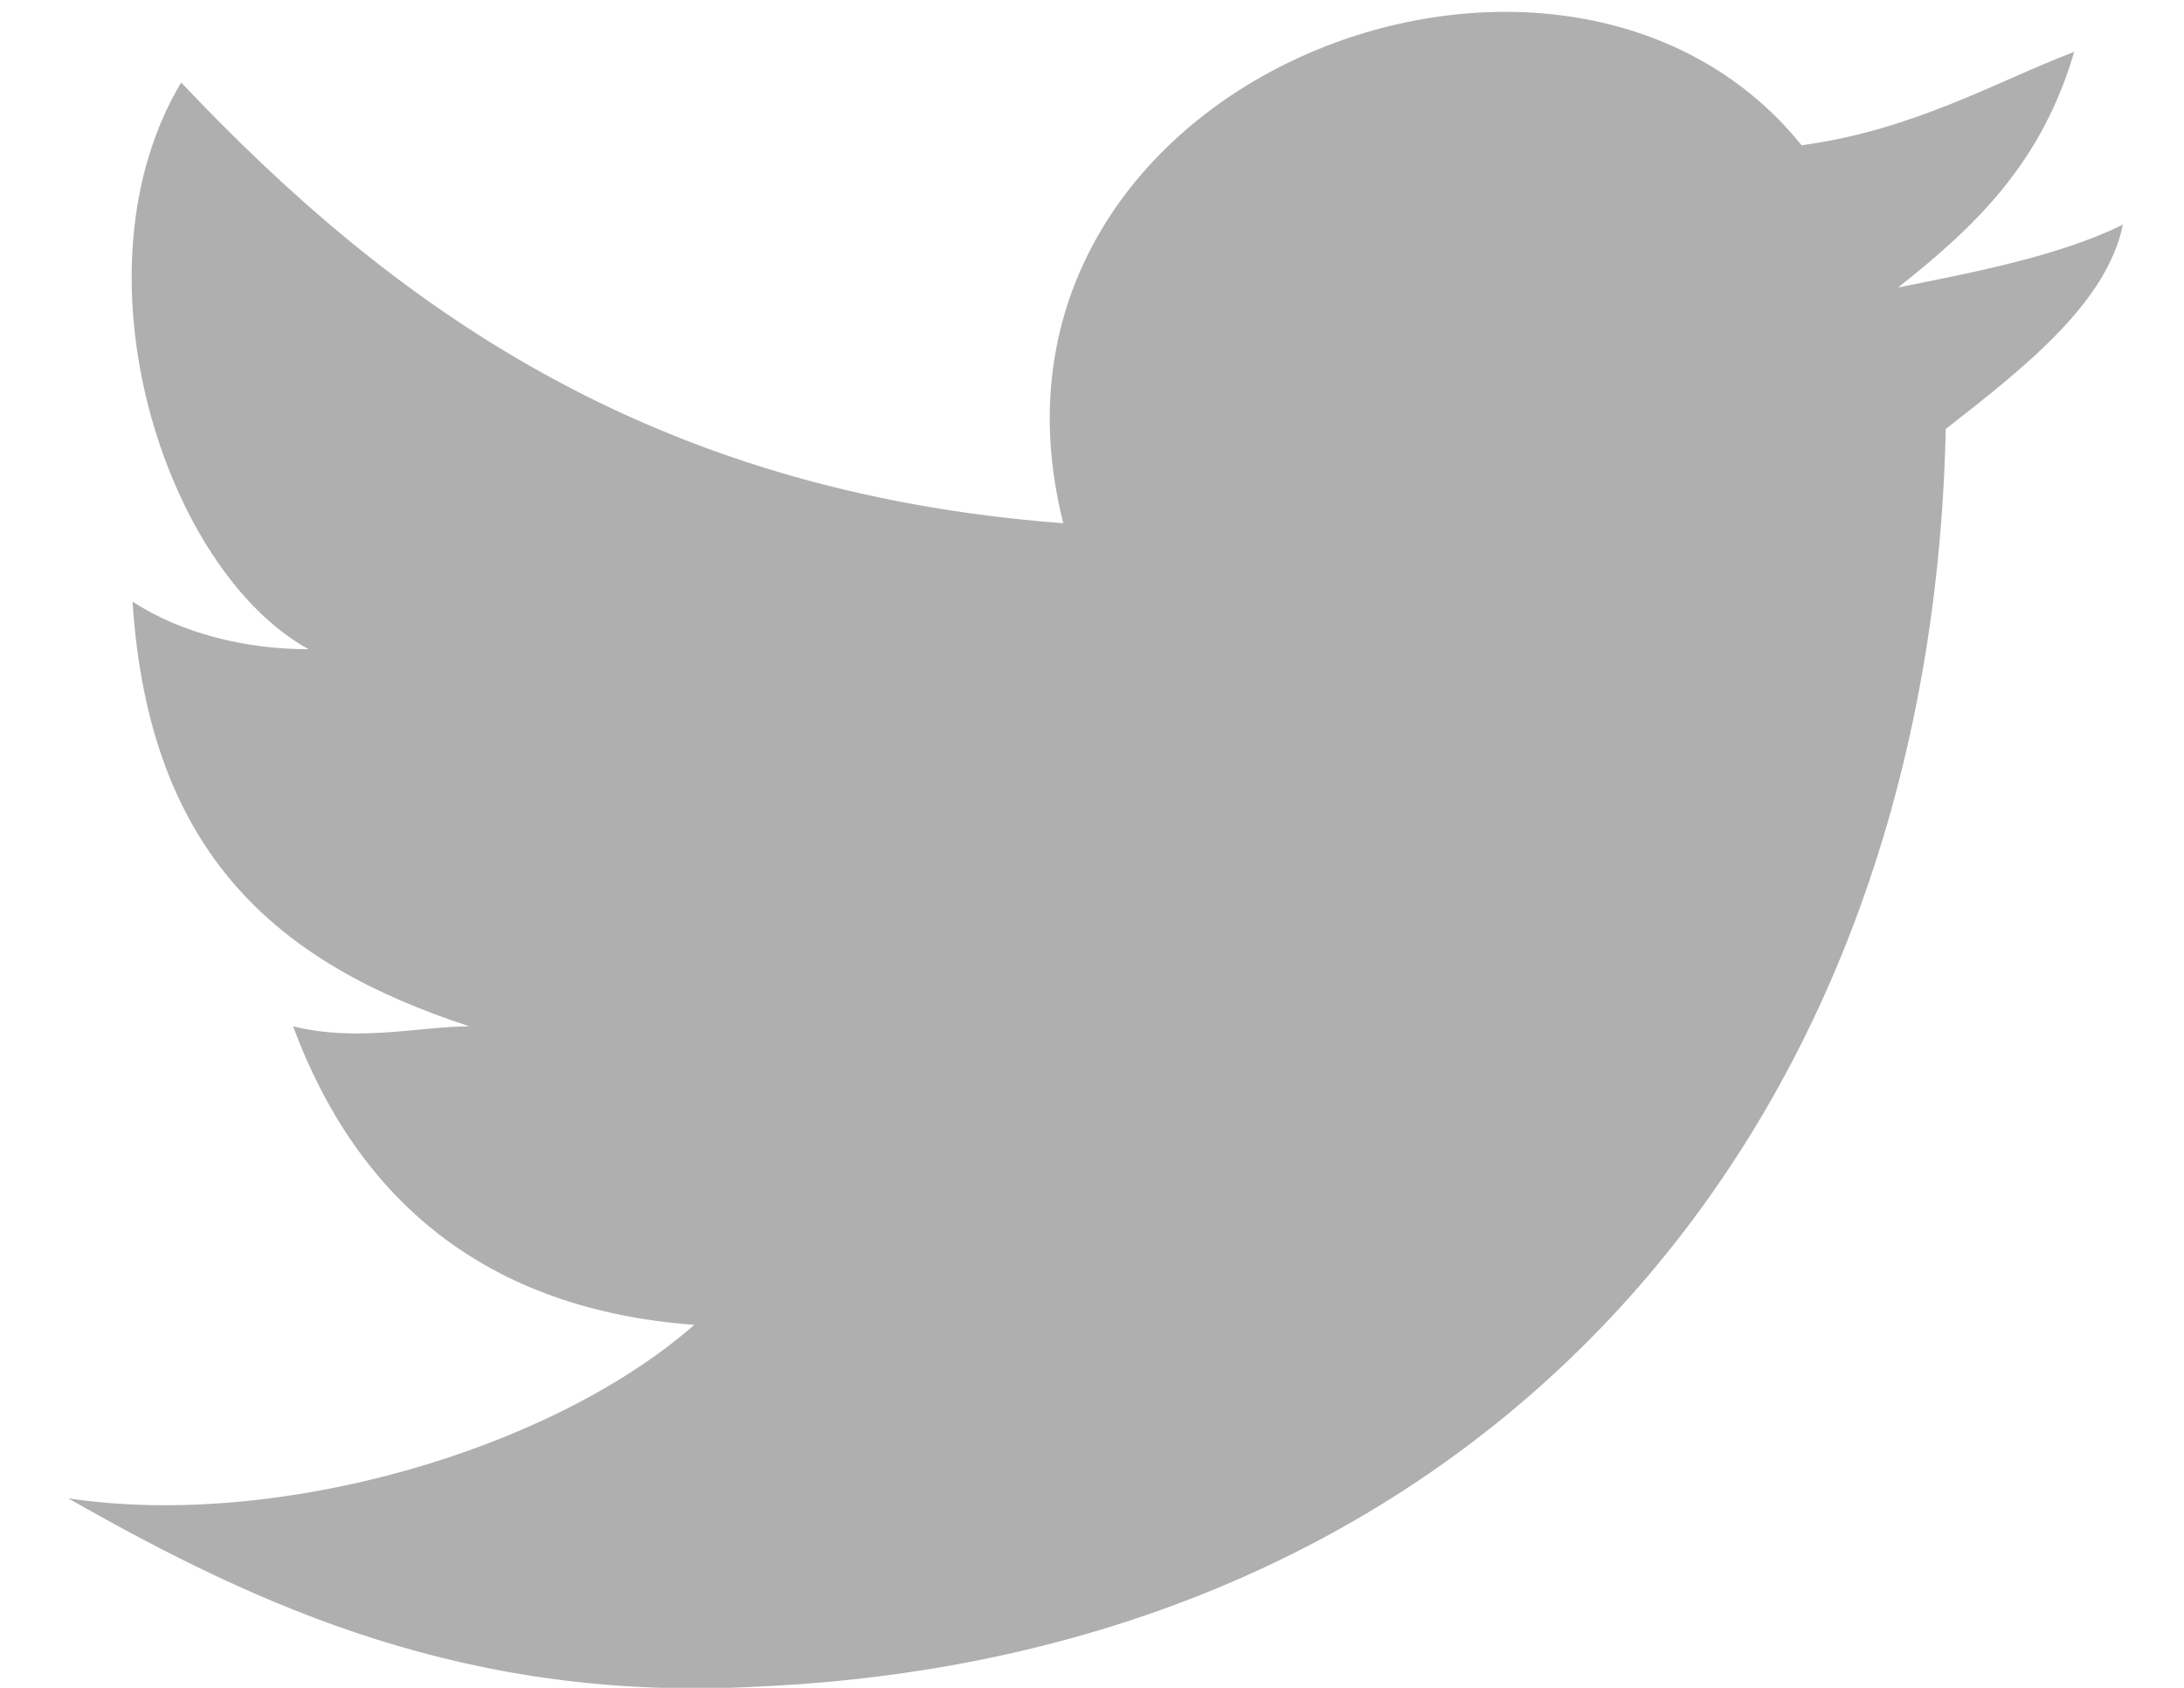 <svg version="1" xmlns="http://www.w3.org/2000/svg" width="22" height="17" viewBox="0 0 22 17"><path fill-rule="evenodd" clip-rule="evenodd" fill="#AFAFAF" d="M19.119 2.896c.805-.634 1.452-1.271 1.775-2.374-.805.309-1.618.788-2.746.941C15.724-1.543 9.584.83 10.711 5.27 6.503 4.953 3.924 3.05 1.825.831.687 2.734 1.659 5.743 3.109 6.539c-.646 0-1.284-.162-1.774-.479.166 2.537 1.451 3.643 3.393 4.277-.48 0-1.127.162-1.776 0 .649 1.748 1.942 2.852 4.042 3.007-1.45 1.27-4.207 2.064-6.307 1.747 1.942 1.107 4.042 2.058 6.956 1.896 7.111-.317 11.8-5.381 11.957-12.666.813-.635 1.619-1.27 1.785-2.058-.649.316-1.461.471-2.266.633z"/></svg>
